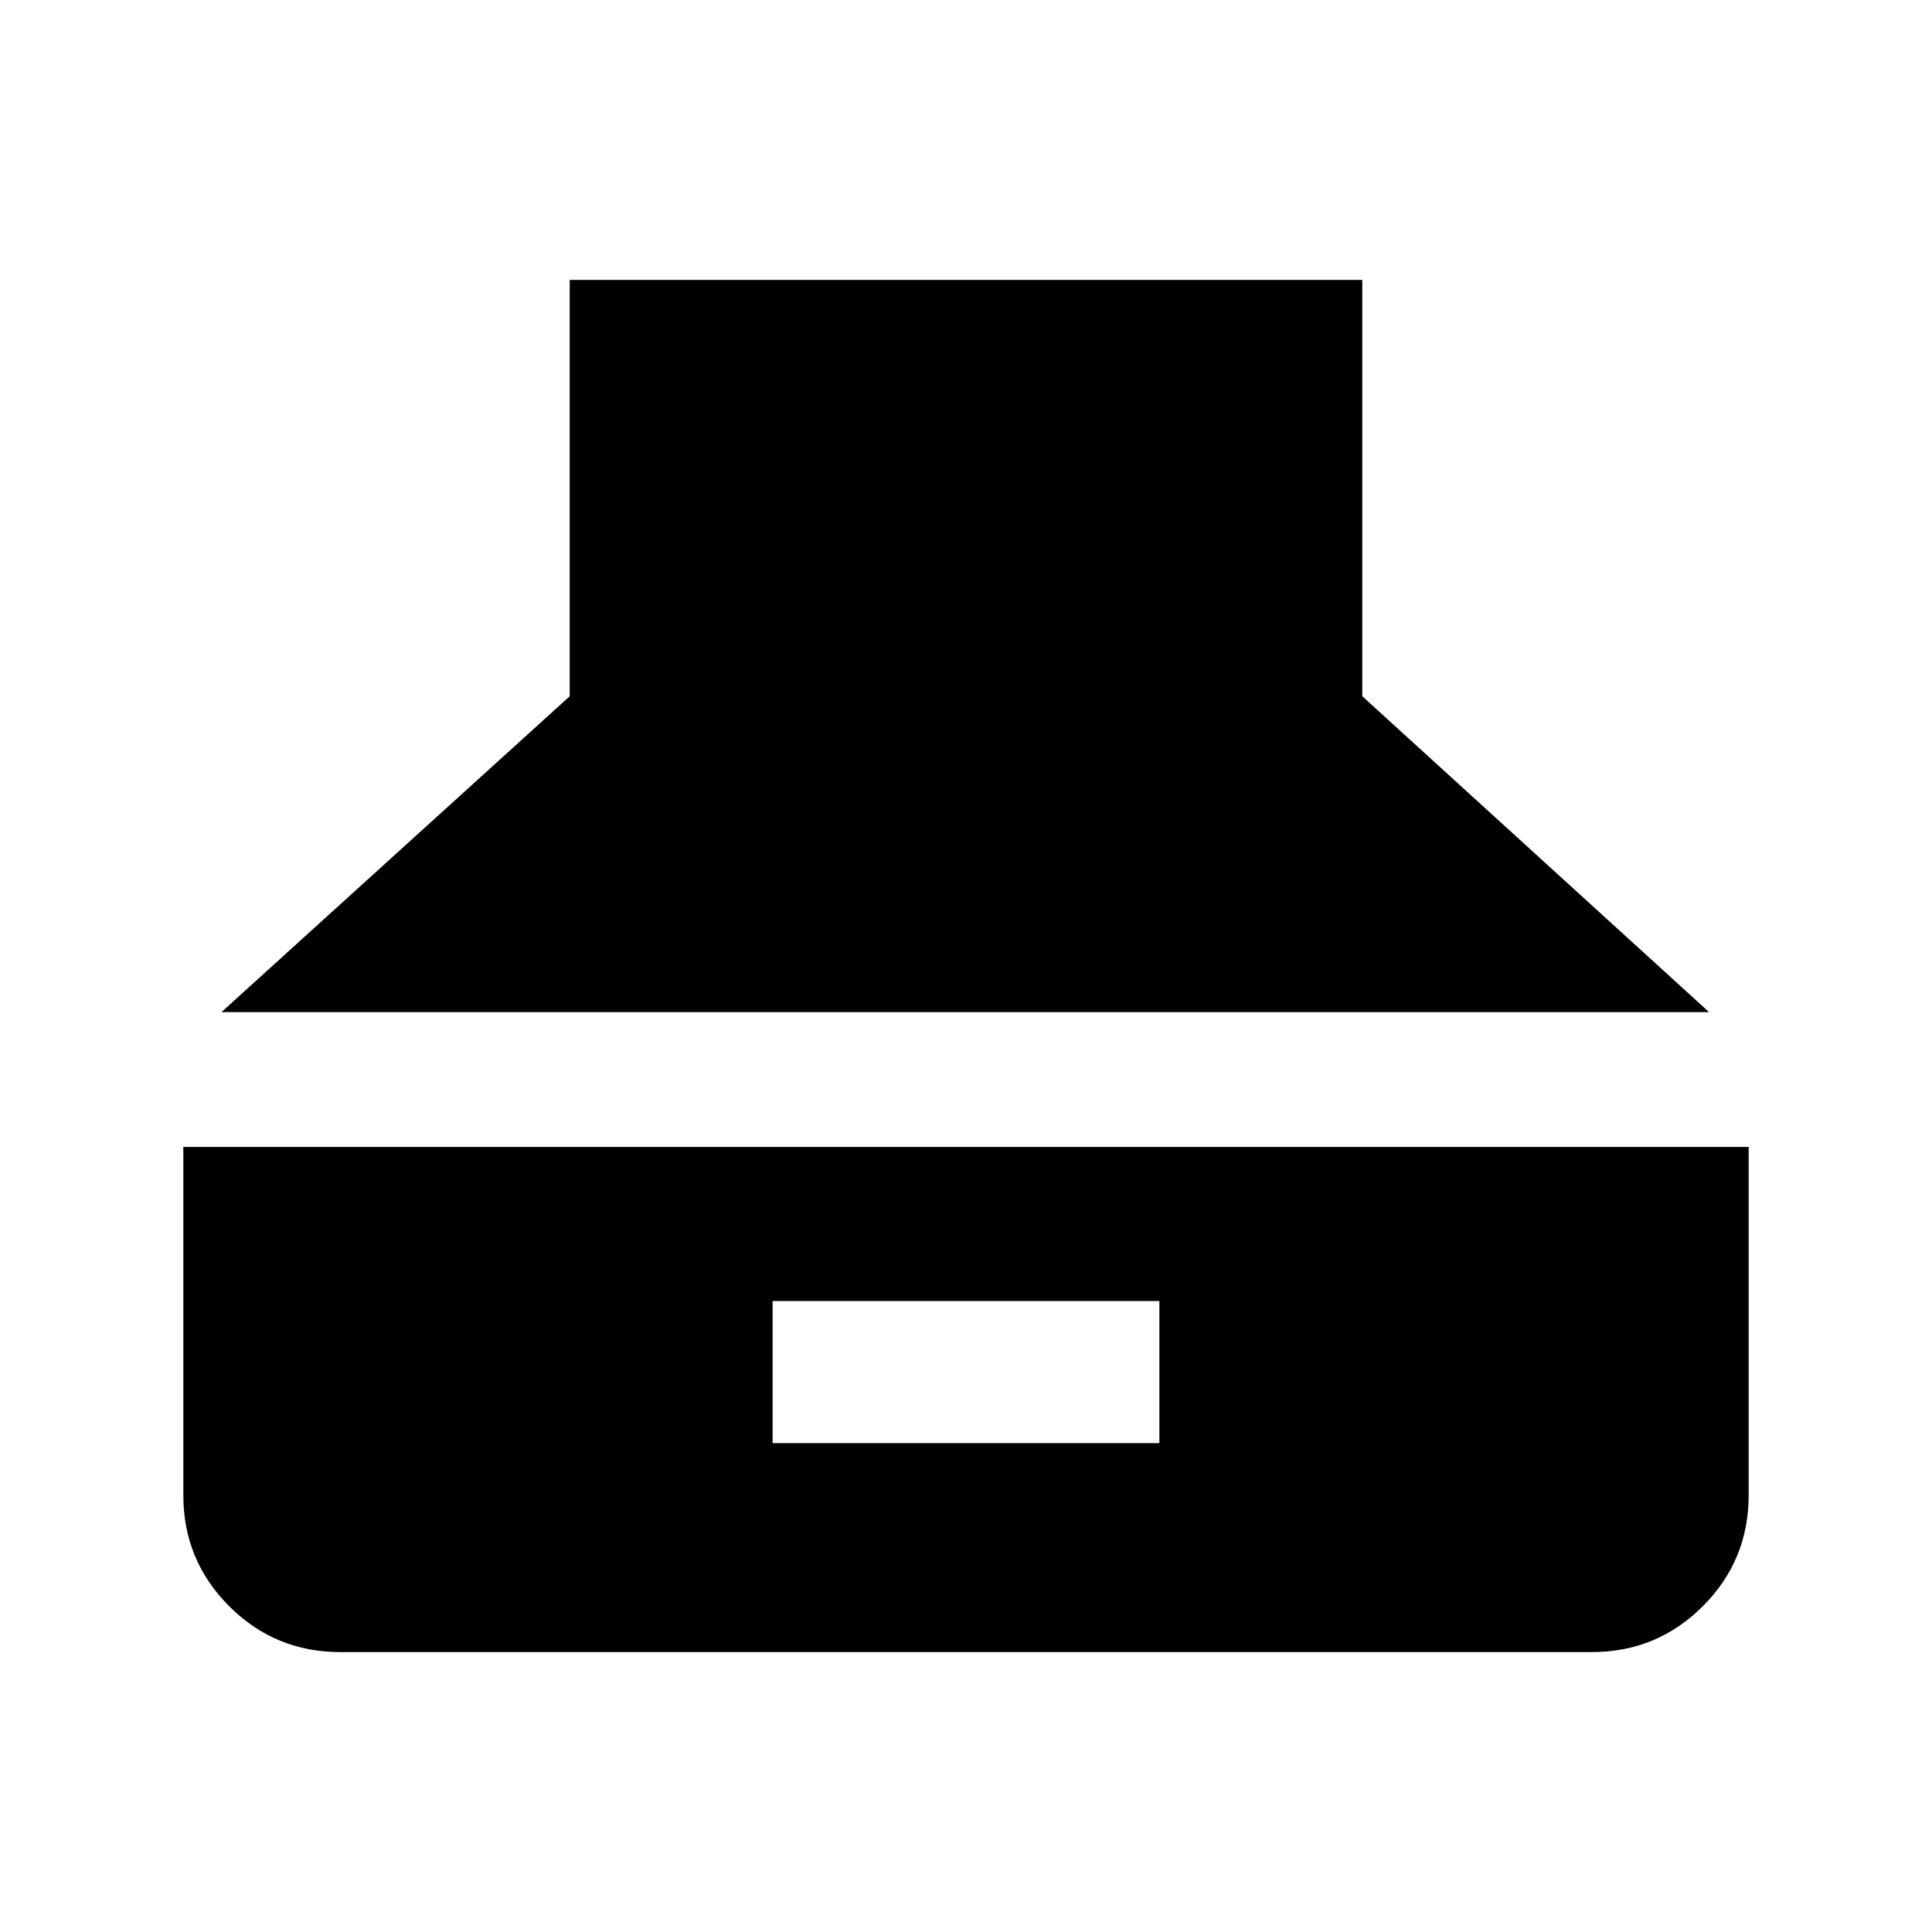 <svg xmlns="http://www.w3.org/2000/svg" height="20" viewBox="0 -960 960 960" width="20"><path d="M110.04-457.09h739.18L676.91-614.04v-206.87H283.09v206.87L110.04-457.09Zm59.05 318h621.82q32.42 0 55.21-22.79t22.79-55.21v-173H91.09v173q0 32.42 22.79 55.21t55.21 22.79Zm214.82-103.84v-70.59h192.18v70.59H383.91Z"/></svg>